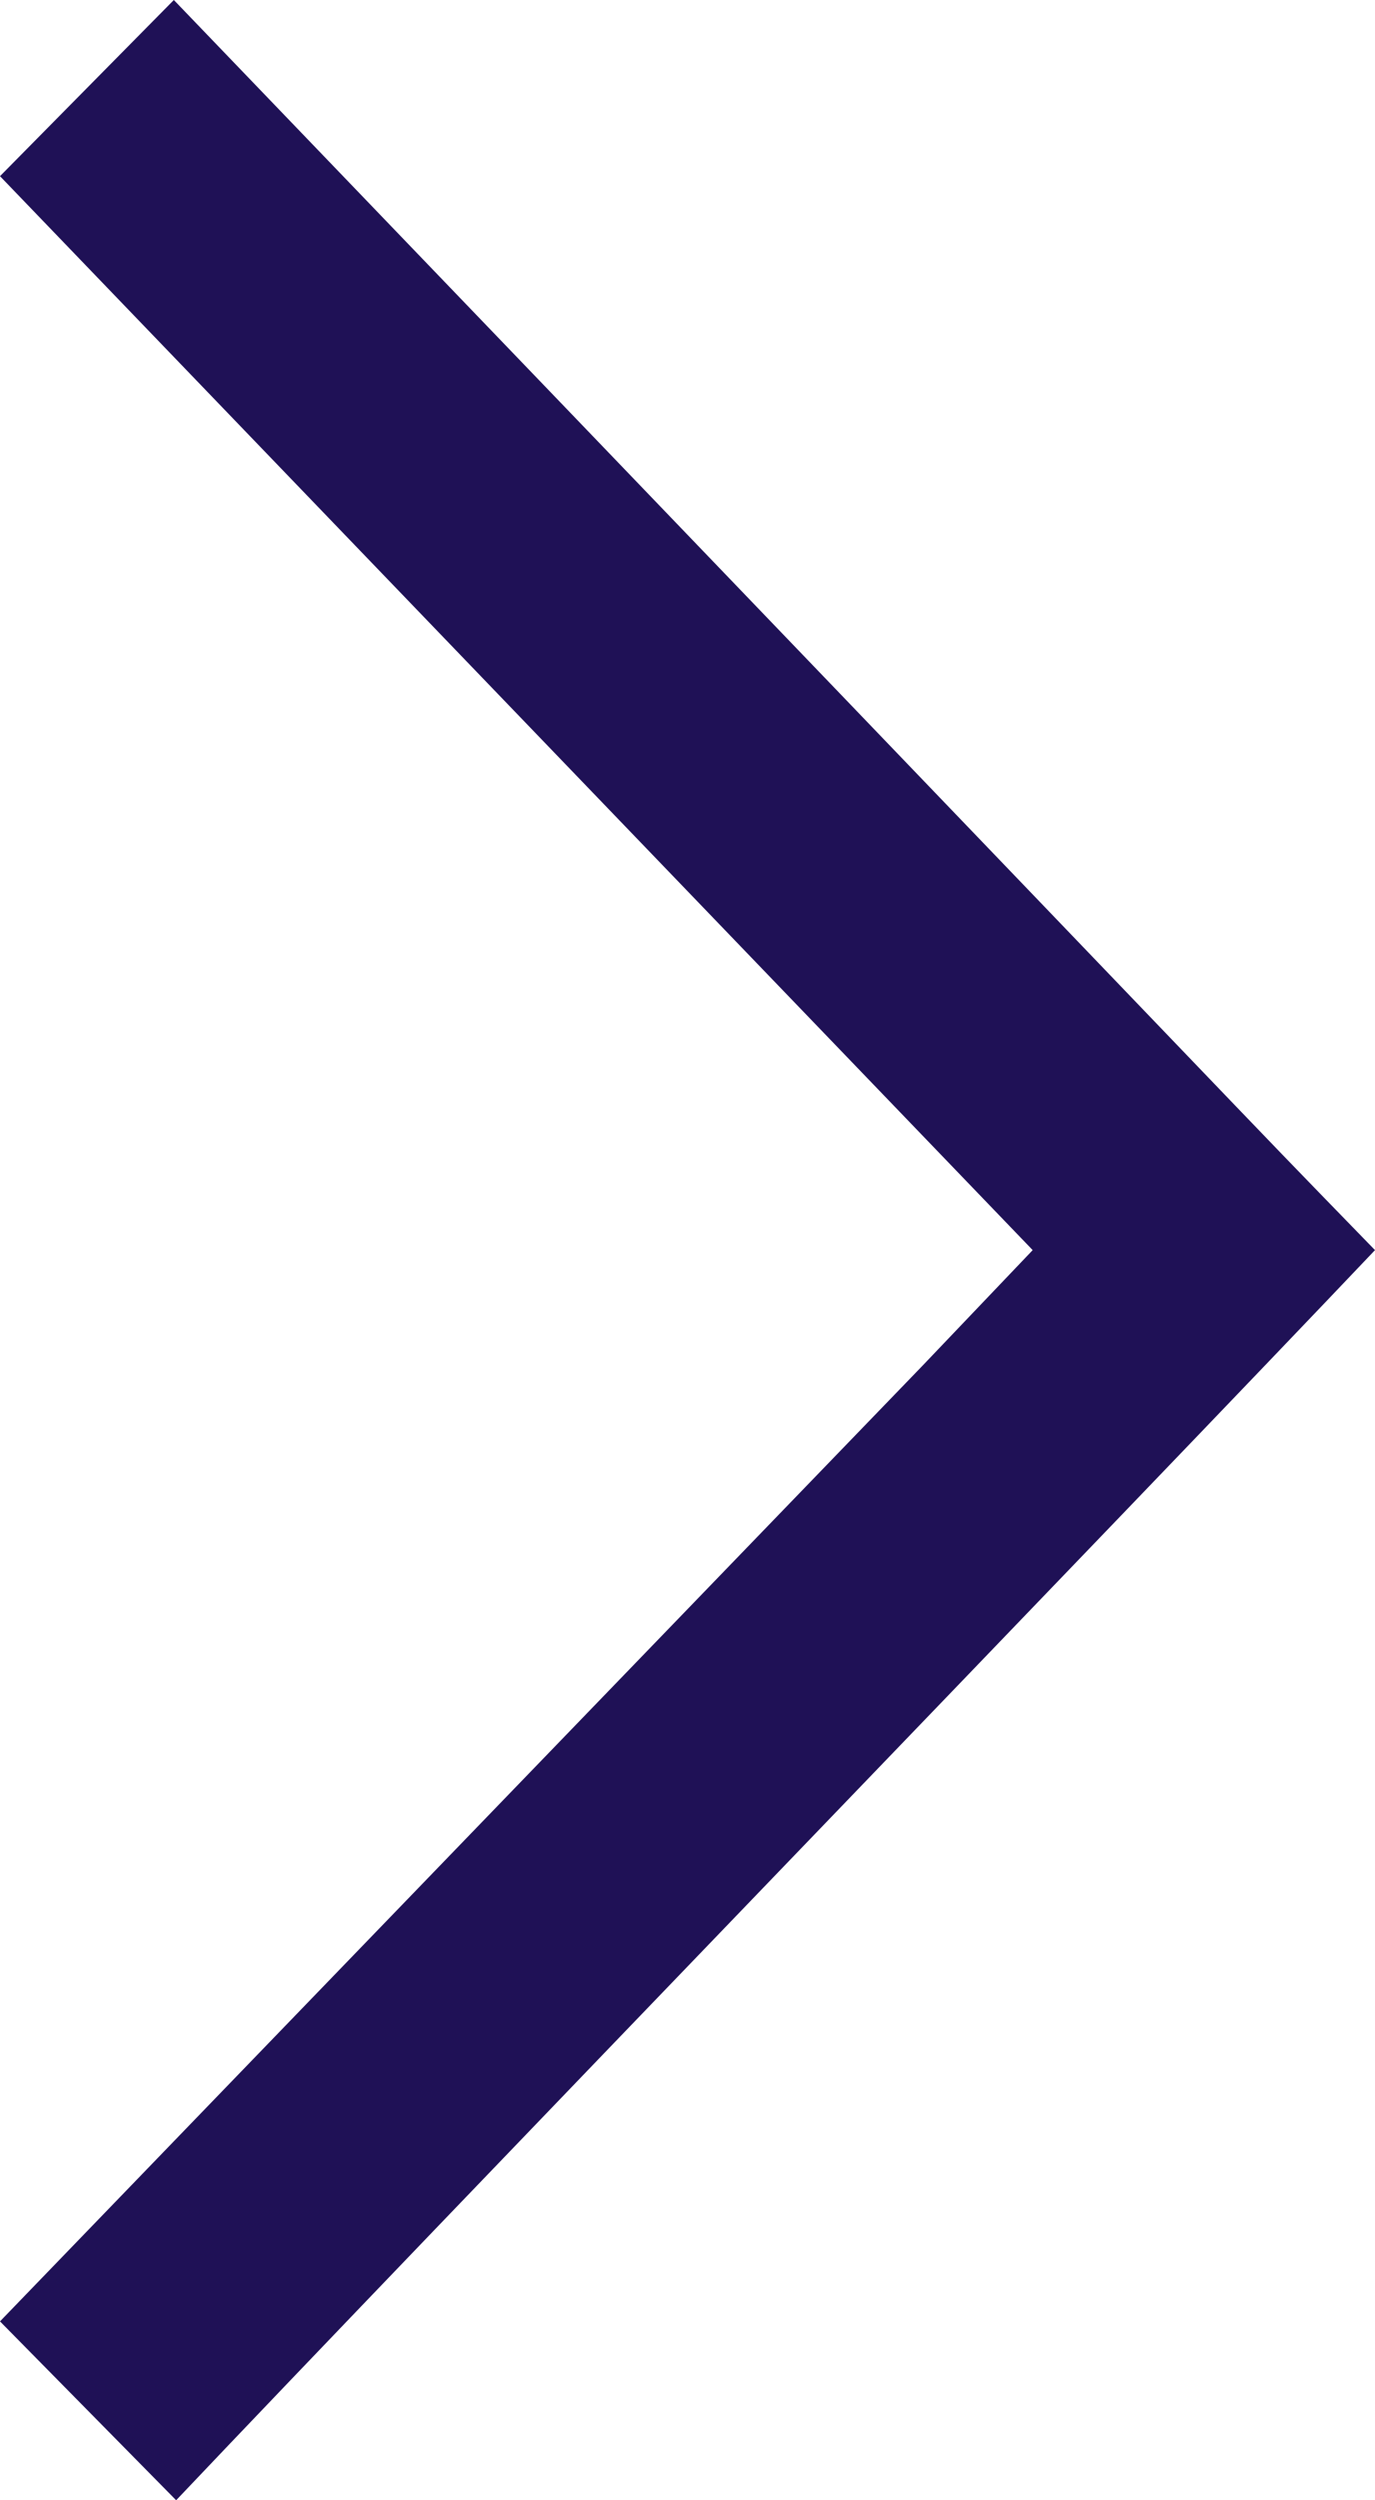 <svg xmlns="http://www.w3.org/2000/svg" viewBox="0 0 35.75 65"><defs><style>.cls-1{fill:#1F1156;}</style></defs><g id="Layer_2" data-name="Layer 2"><g id="Layer_1-2" data-name="Layer 1"><g id="Layer_2-2" data-name="Layer 2"><g id="Arrows"><path id="arrow_right" data-name="arrow right" class="cls-1" d="M4.52,0,0,4.58,26.85,32.5l-2.86,3h0L0,60.35,4.58,65c6.5-6.86,25-26,31.17-32.5C31.17,27.79,35.75,32.5,4.52,0Z"/></g></g></g></g></svg>
